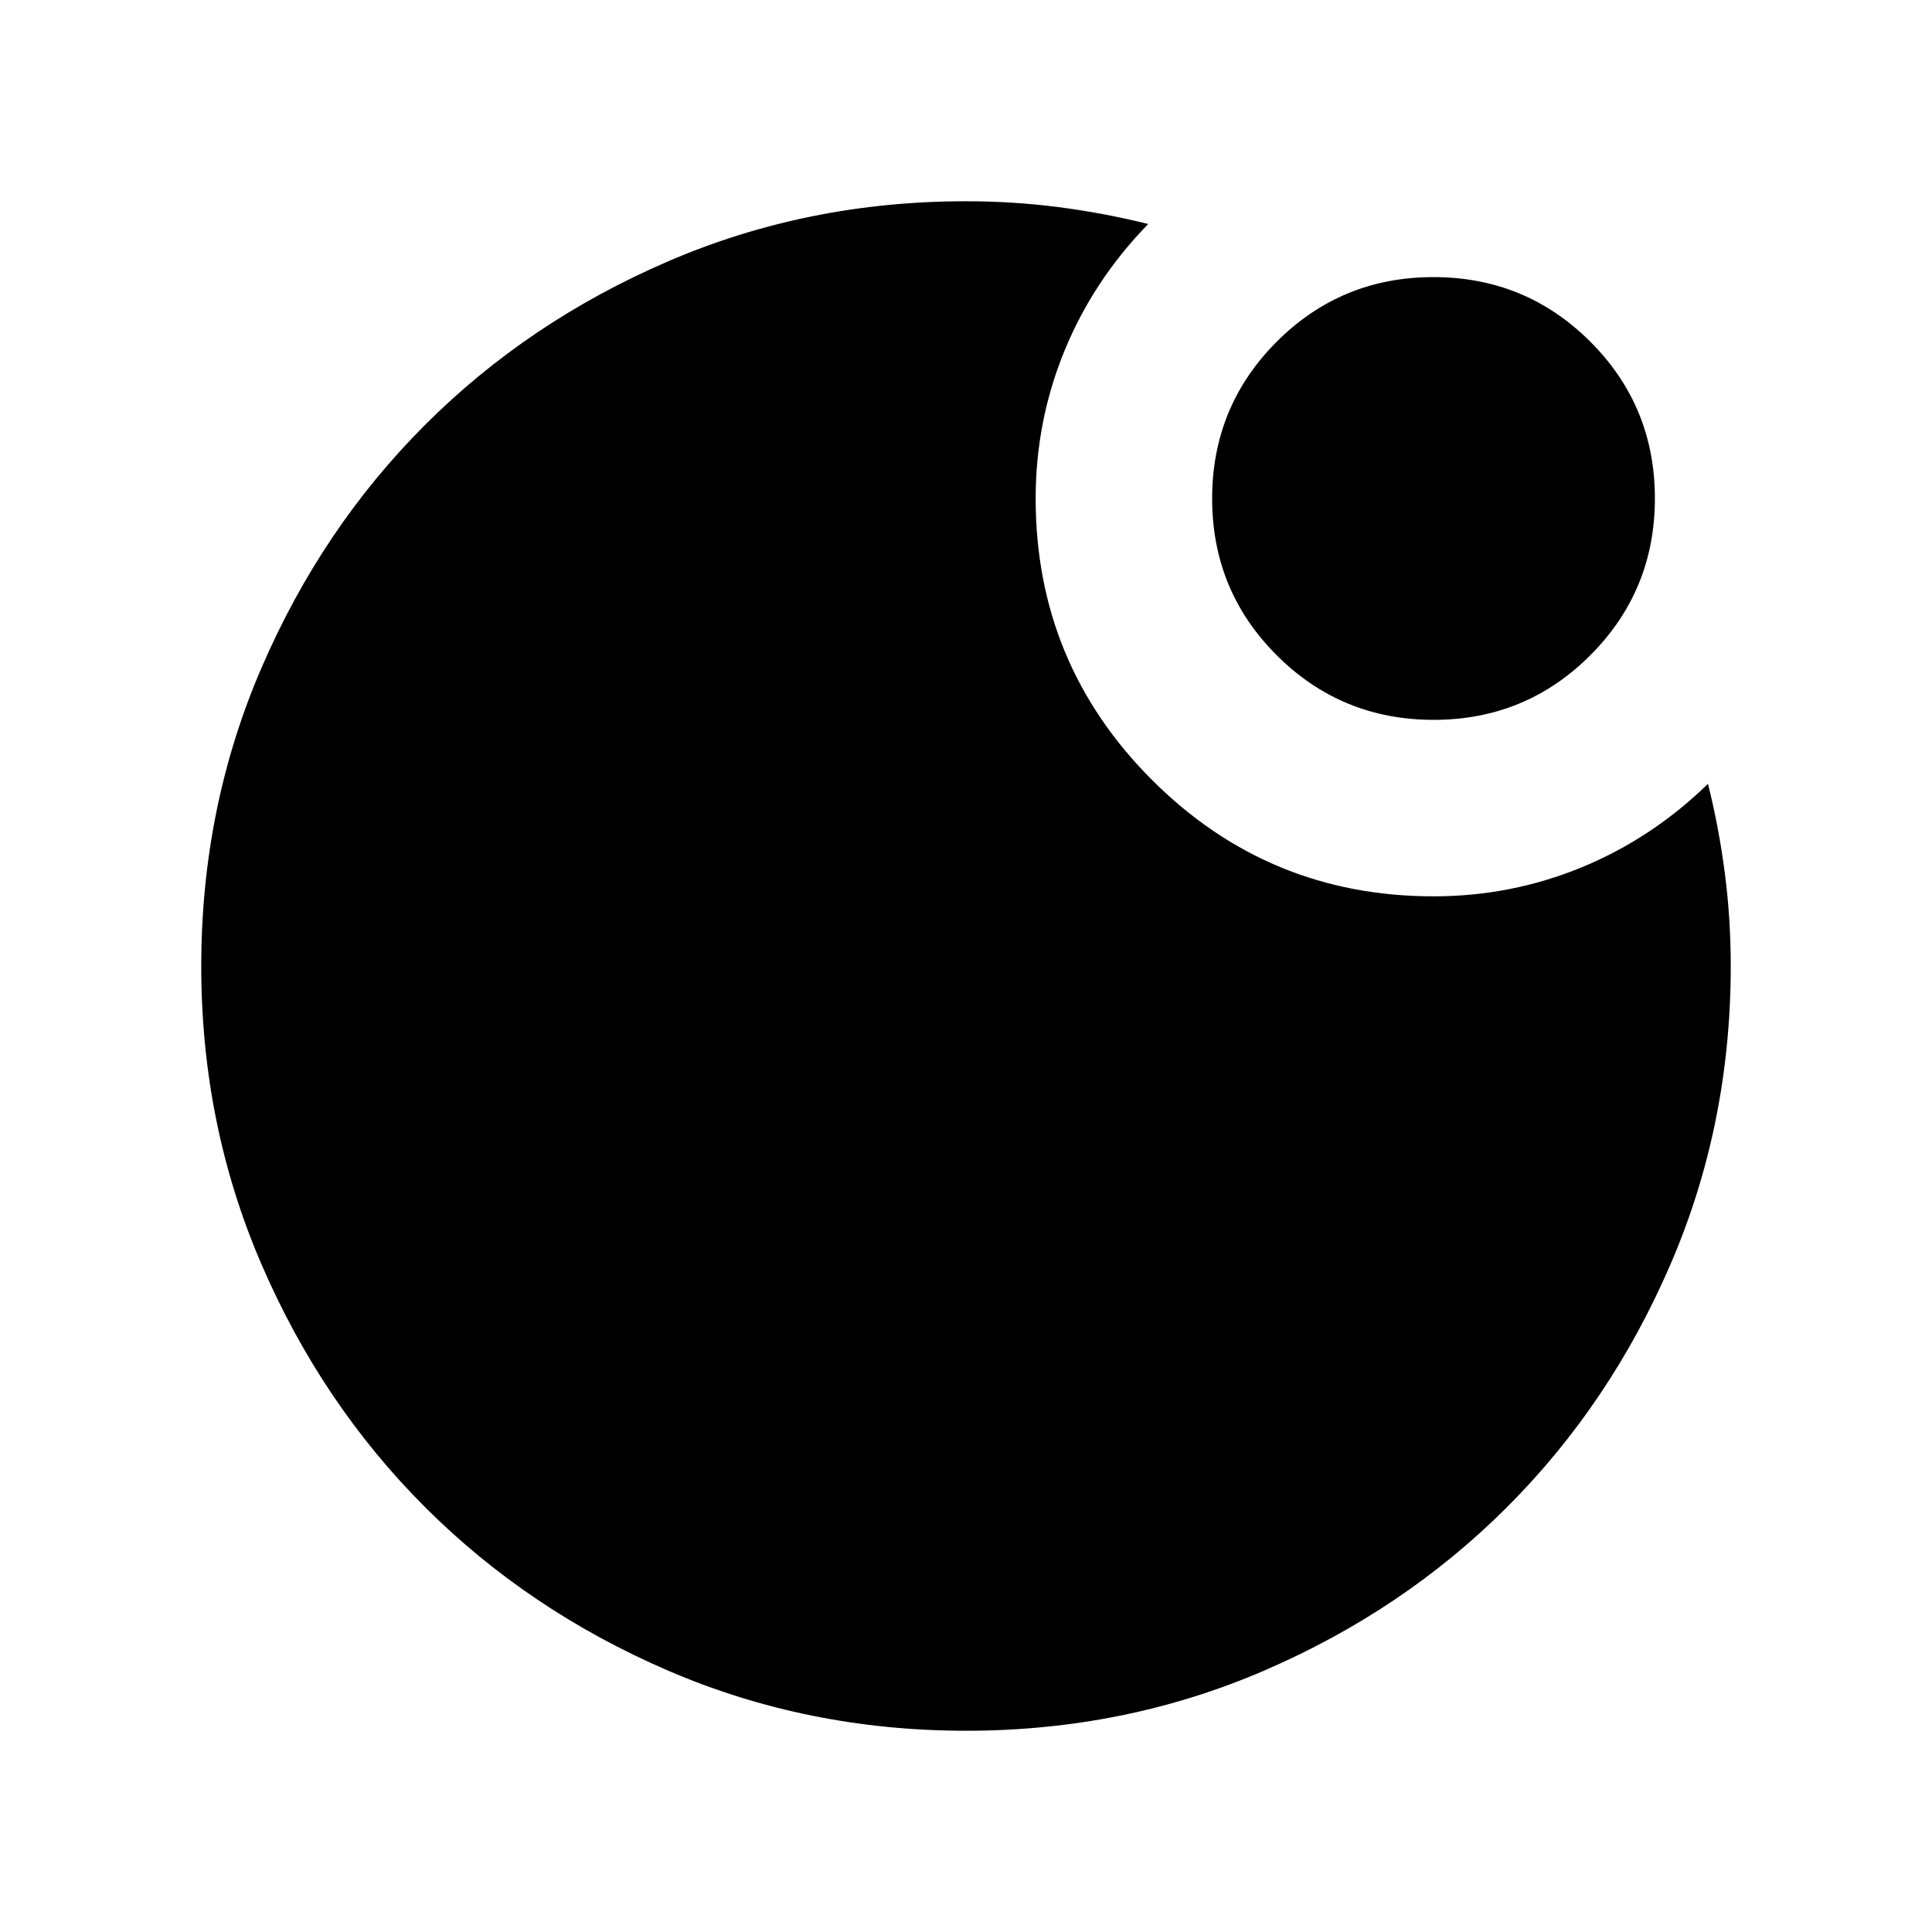 <svg xmlns="http://www.w3.org/2000/svg" viewBox="0 96 960 960"><path d="M712.352 453.692q-45.814 0-77.929-32.07t-32.115-77.884q0-45.814 32.07-77.929t77.884-32.115q45.814 0 77.929 32.07 32.115 32.069 32.115 77.884 0 45.814-32.07 77.929-32.069 32.115-77.884 32.115ZM480.067 955.999q-78.836 0-148.204-29.92-69.369-29.92-120.682-81.21-51.314-51.291-81.247-120.629-29.933-69.337-29.933-148.173t29.925-148.204q29.925-69.369 81.225-120.682 51.3-51.314 120.65-81.247Q401.15 196.001 480 196.001q23.451 0 46.033 2.923 22.582 2.924 44.504 8.385-27.153 27.846-41.538 62.846-14.384 35-14.384 73.538 0 82.042 57.825 139.867 57.825 57.825 139.867 57.825 38.538 0 73.538-14.384 35-14.385 62.846-41.538 5.461 21.922 8.385 44.504 2.923 22.582 2.923 46.033 0 78.85-29.92 148.199-29.92 69.35-81.21 120.65-51.291 51.3-120.629 81.225-69.337 29.925-148.173 29.925Z"/></svg>
